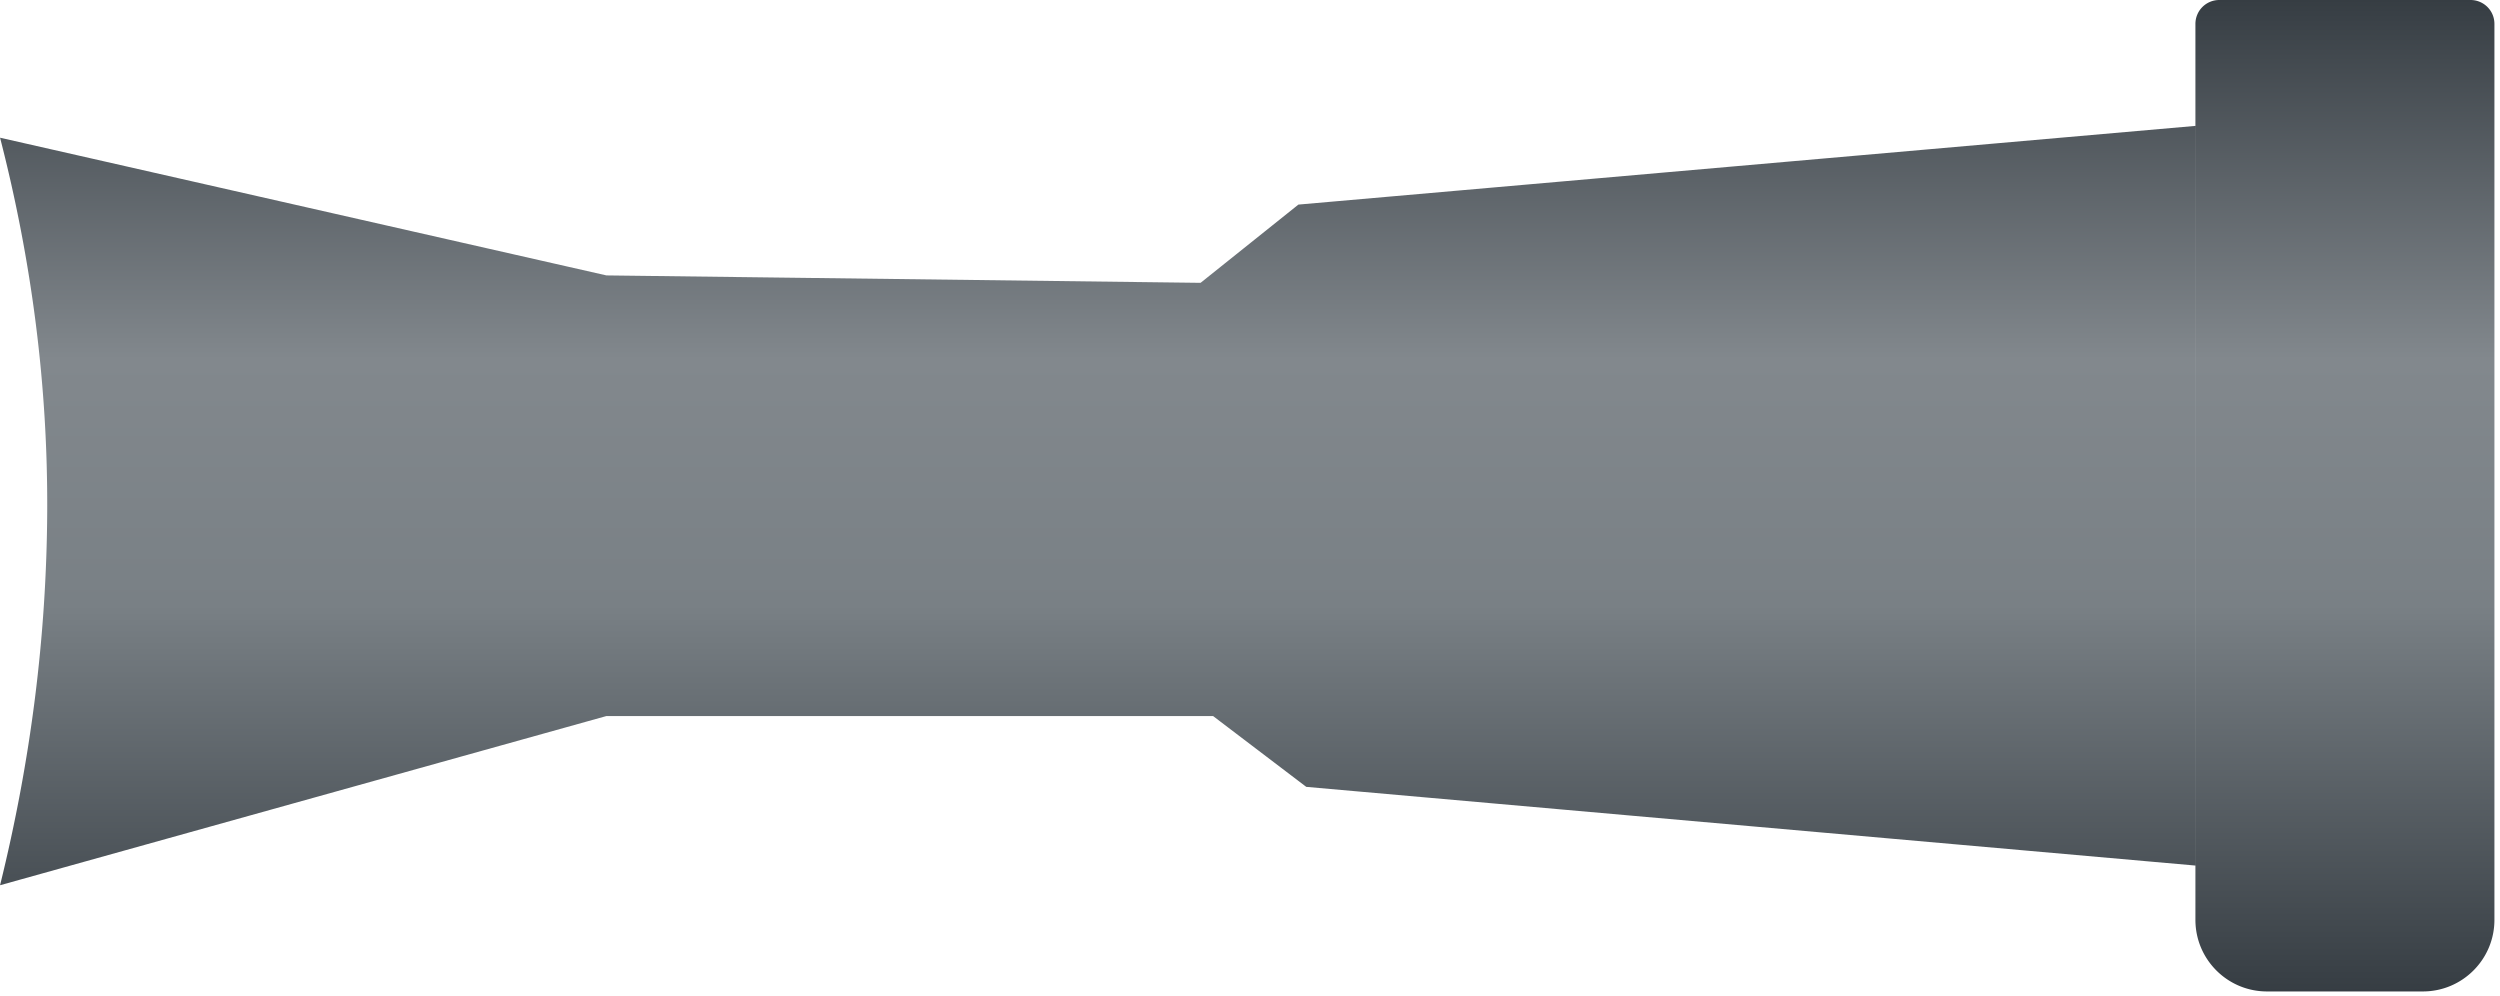 <svg xmlns="http://www.w3.org/2000/svg" xmlns:xlink="http://www.w3.org/1999/xlink" width="419" height="167"><defs><linearGradient id="a" x1="50.034%" x2="50.034%" y1="100%" y2="0%"><stop offset="0%" stop-color="#363D43"/><stop offset="38.975%" stop-color="#798085"/><stop offset="63.704%" stop-color="#82888D"/><stop offset="100%" stop-color="#363D43"/></linearGradient><path id="b" d="M414.056 0a4 4 0 014 4v150.167c0 6.628-5.372 12-12 12h-26.114c-6.627 0-12-5.372-12-12V4a4 4 0 014-4h42.114zm-46.123 21.1v123.967l-149.014-13.188-15.618-11.87H101.626L0 148.365c5.16-20.886 7.795-41.767 7.903-62.643C8.012 64.845 5.377 43.965 0 23.08l101.626 23.079 99.581 1.244L217.6 34.289 367.933 21.1z"/></defs><use fill="url(#a)" transform="translate(.01)" xlink:href="#b"/></svg>